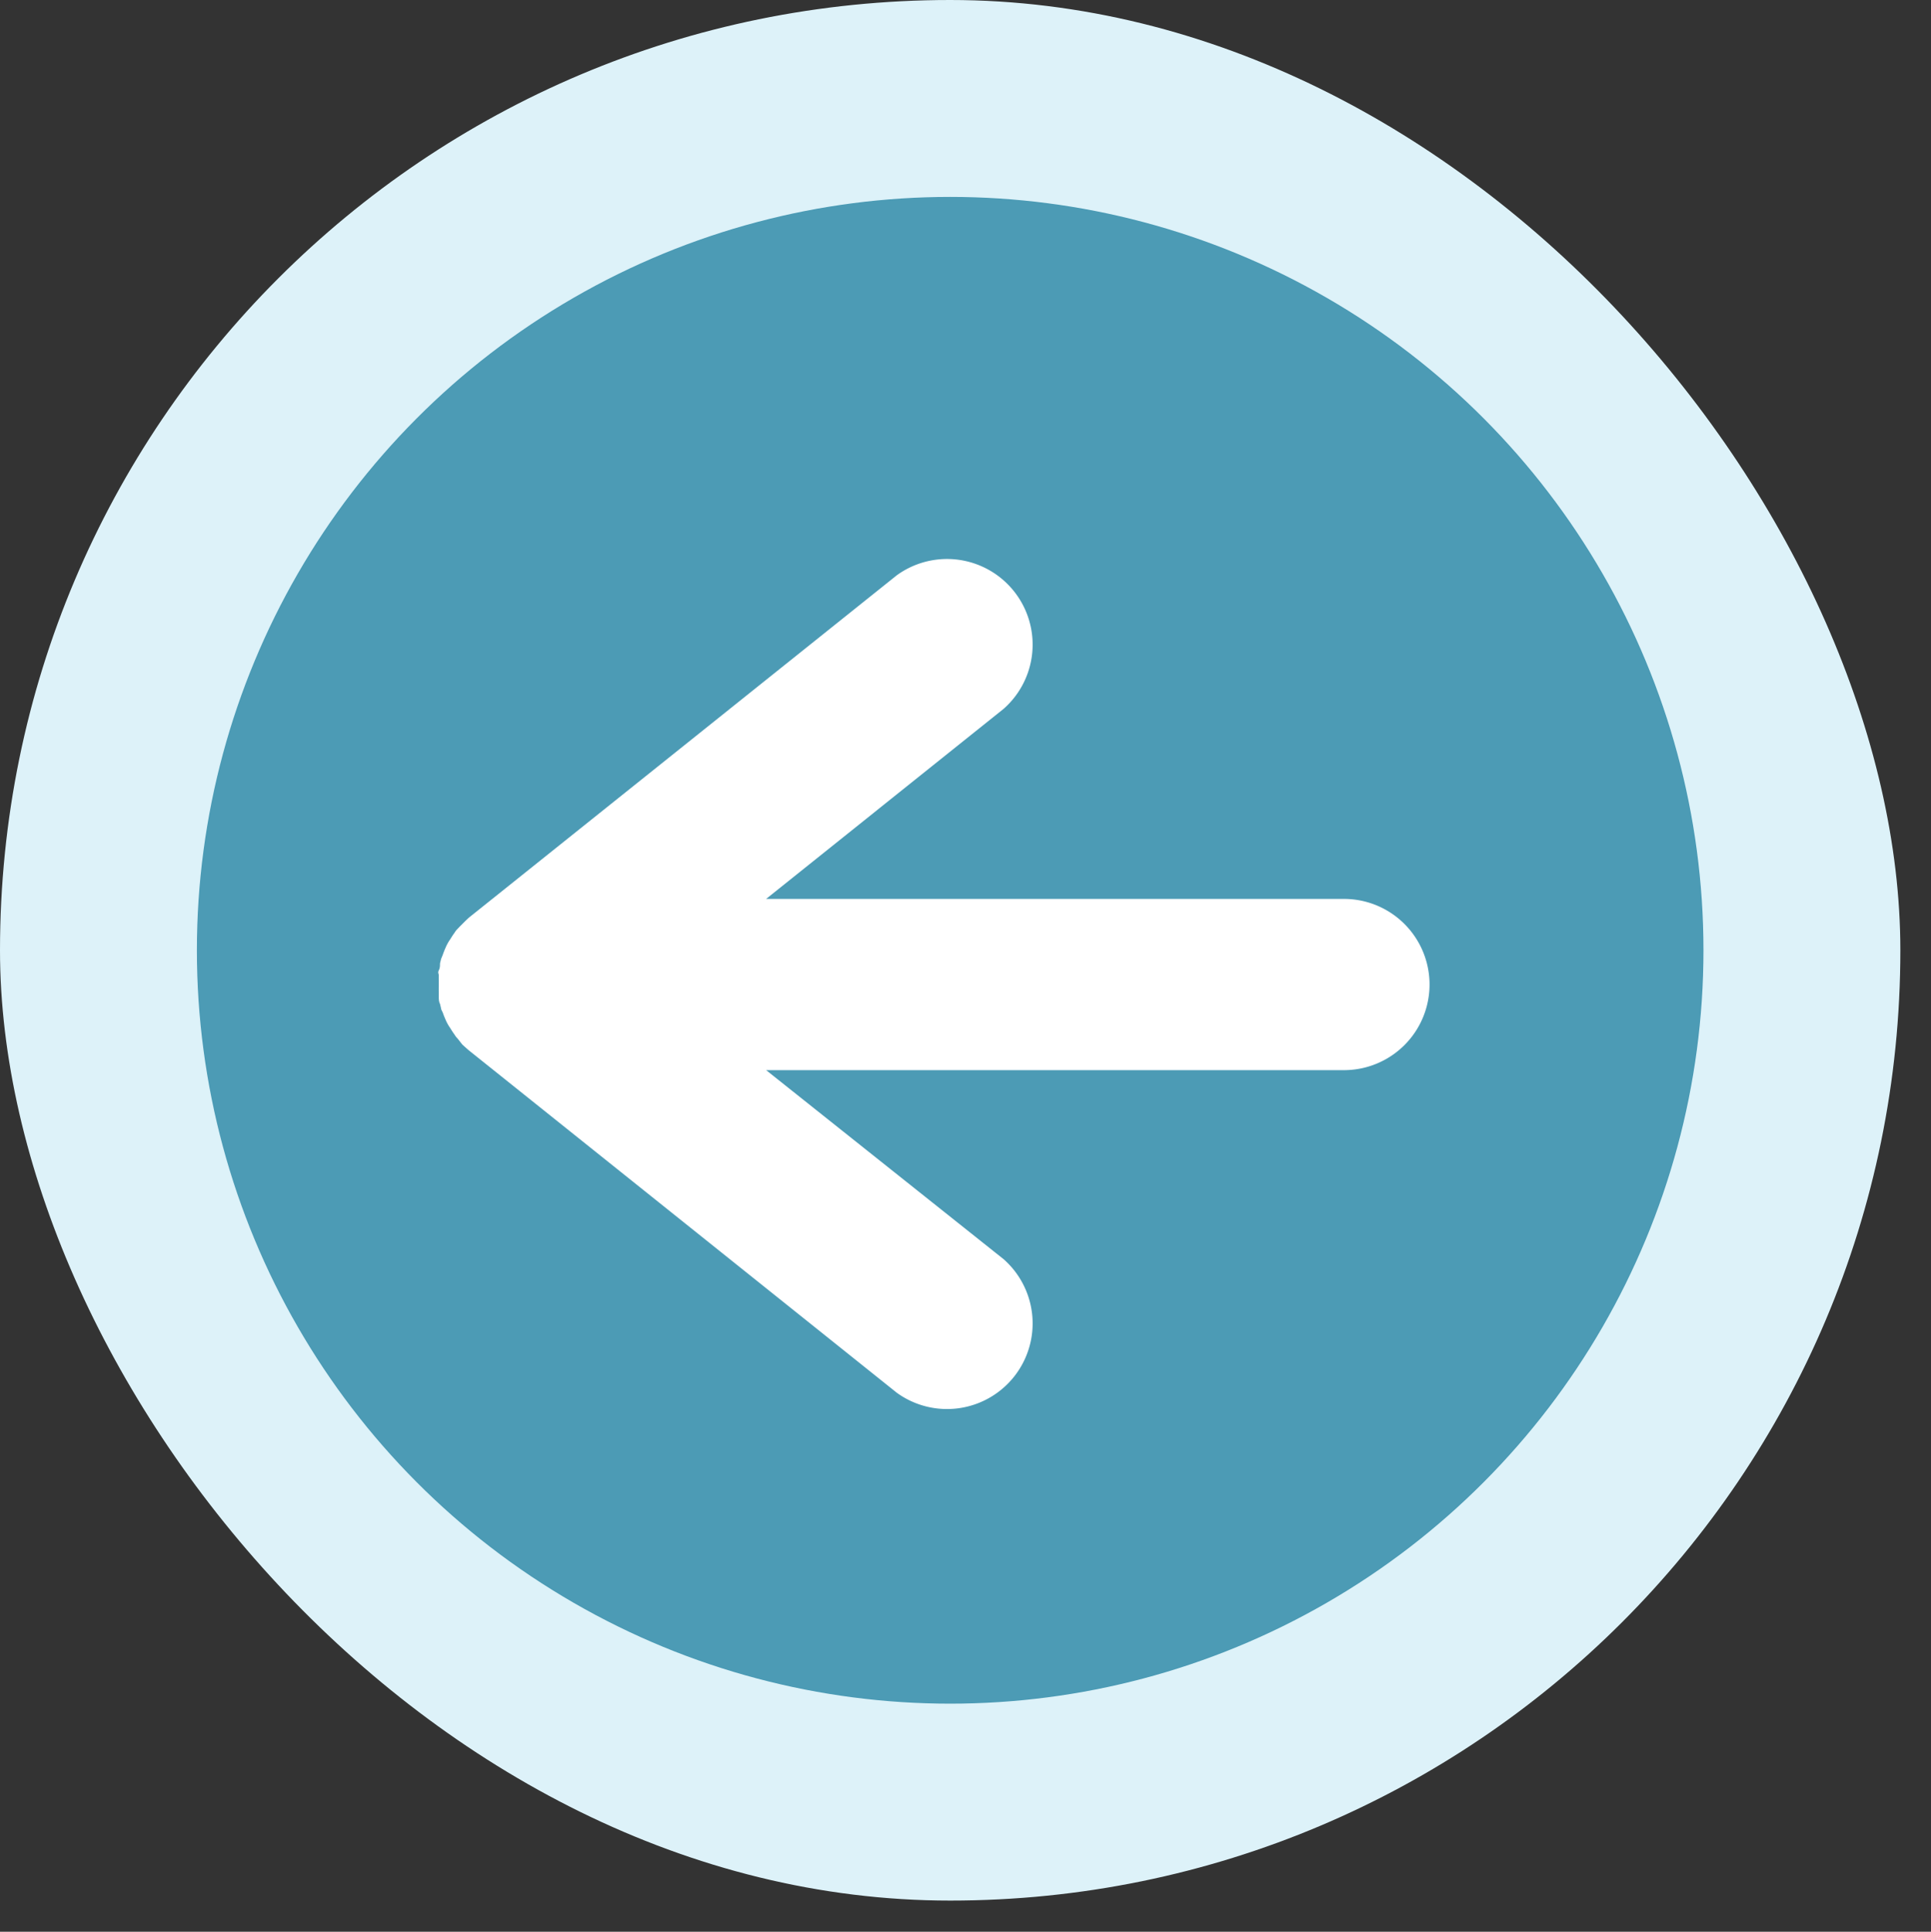 <svg id="Capa_1" data-name="Capa 1" xmlns="http://www.w3.org/2000/svg" viewBox="0 0 112.79 112.82"><rect x="0" y="0" width="112.79" height="112.82" fill="#333333" stroke="none"/><defs><style>.cls-1{fill:#ddf2f9;}.cls-2{fill:#4c9bb5;}.cls-3{fill:#fff;}</style></defs><title>Back_01</title><rect class="cls-1" width="111" height="111" rx="55.5"/><circle class="cls-2" cx="55.5" cy="55.5" r="44"/><path class="cls-3" d="M78.5,52.5H44.75L58.62,41.4a5,5,0,0,0-6.24-7.8l-25,20,0,0-.2.19-.34.34-.19.2s0,0,0,0a1.53,1.53,0,0,0-.11.16c-.09.12-.17.25-.25.38a2.26,2.26,0,0,0-.16.26,2,2,0,0,0-.1.21c-.06.13-.11.26-.16.4s-.08.19-.11.28l-.06.25c0,.13,0,.26-.07.4s0,.2,0,.3a2.71,2.71,0,0,0,0,.29c0,.06,0,.12,0,.19s0,.13,0,.19a2.71,2.71,0,0,0,0,.29c0,.1,0,.2,0,.3s0,.27.07.4l.06.25c0,.09.08.19.11.28s.1.27.16.4a2,2,0,0,0,.1.21,2.26,2.26,0,0,0,.16.26c.08.13.16.26.25.38a1.53,1.53,0,0,0,.11.16l0,0,.09.1L27,61s0,0,0,0,.25.23.38.34l0,0,0,0h0l25,20a5,5,0,0,0,6.24-7.8L44.75,62.5H78.5a5,5,0,0,0,0-10Z"/></svg>